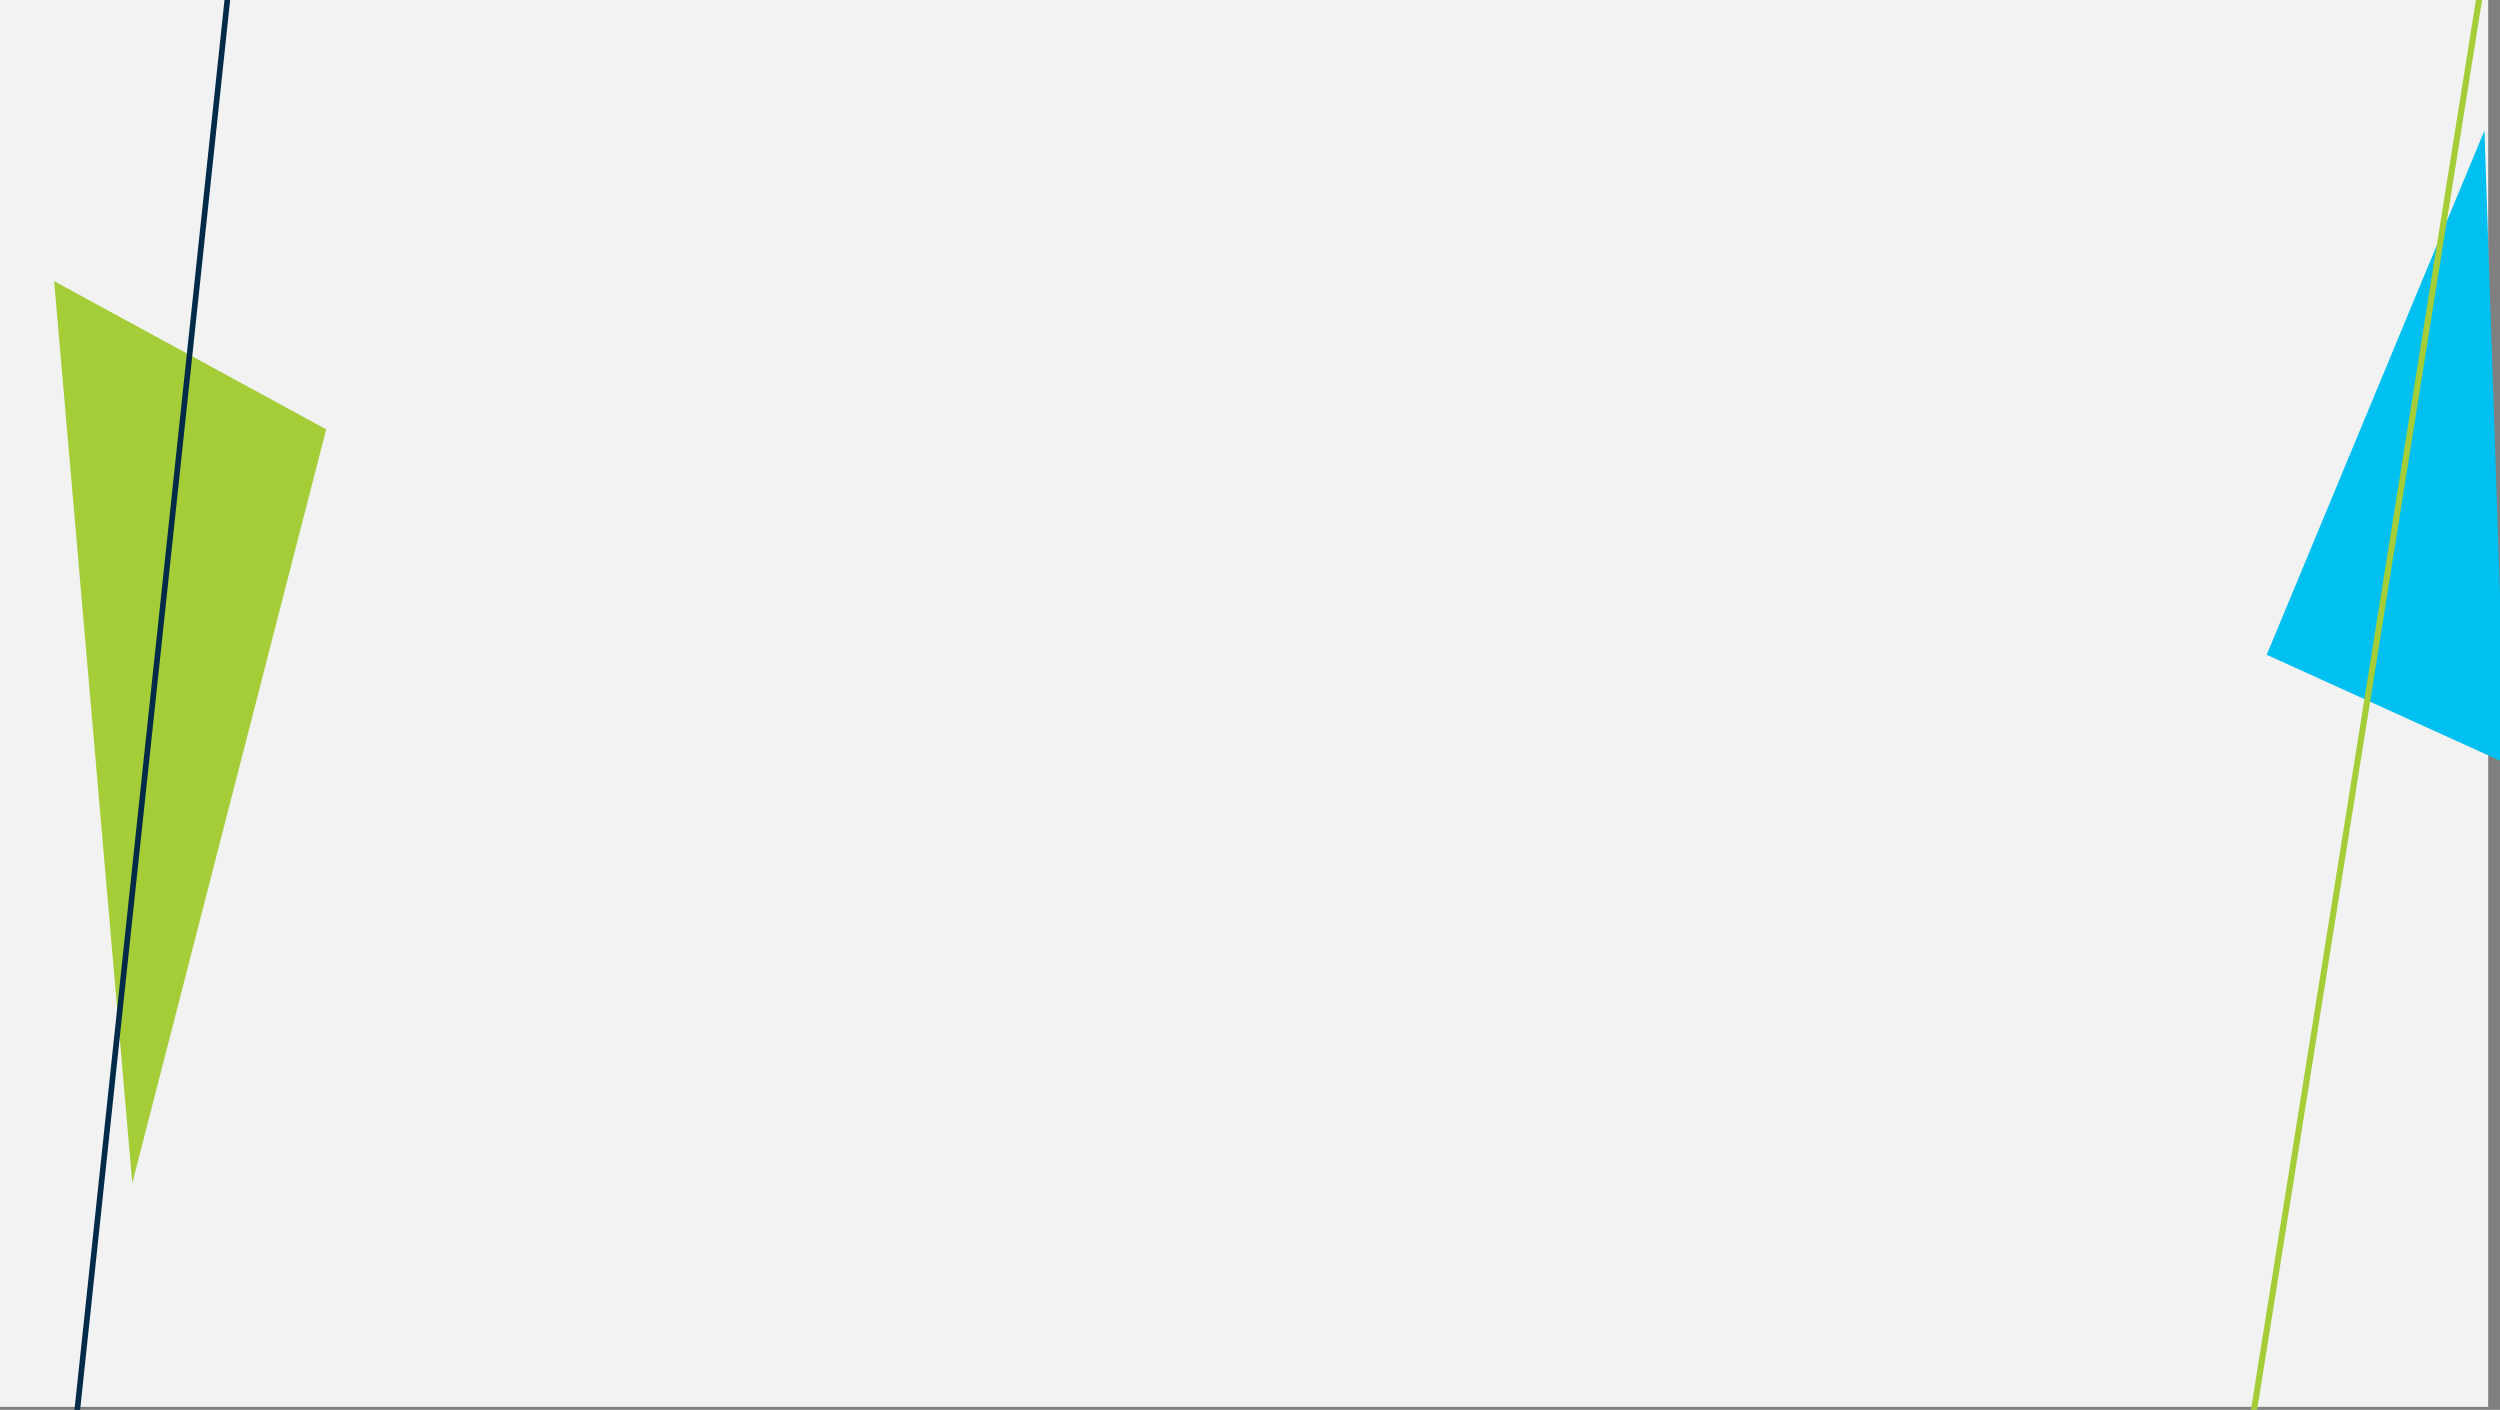 <?xml version="1.0" encoding="utf-8"?>
<!-- Generator: Adobe Illustrator 24.2.1, SVG Export Plug-In . SVG Version: 6.00 Build 0)  -->
<svg version="1.1" id="_x32_455inRewardBgSvg" xmlns="http://www.w3.org/2000/svg" xmlns:xlink="http://www.w3.org/1999/xlink"
	 x="0px" y="0px" width="3840px" height="2165.6px" viewBox="0 0 3840 2165.6" enable-background="new 0 0 3840 2165.6"
	 xml:space="preserve">
<rect x="0" y="0" width="3840" height="2165.6" fill="#808080" stroke="none"/>
<rect id="_x2D_.bgColor-" x="-28.32" y="-4.65" fill="#F2F2F2" width="3850.19" height="2165.6"/>
<g id="_x2D_.bgScene-">
	<g id="_x2D_.moveElements-">
		<g>
			<g>
				<polygon fill="#A4CD38" points="83.16,431.86 501.04,659.45 203.17,1817.36 				"/>
				<rect y="5.4" fill="none" width="3842.48" height="2183.33"/>
			</g>
		</g>
		<g>
			<g>
				<polygon fill="#00C0F2" points="3816.11,200.53 3481.7,1005.73 3848.7,1172.38 				"/>
				<rect y="5.4" fill="none" width="3842.48" height="2183.33"/>
			</g>
		</g>
	</g>
	<g id="_x2D_.lineBG-_1_">
		<g>
			<polygon fill="#012B48" points="388.79,-413.11 104.28,2260.39 112.48,2264.99 396.99,-408.52 			"/>
			<rect y="5.4" fill="none" width="3842.48" height="2183.33"/>
		</g>
	</g>
	<g id="_x2D_.lineBG-">
		<g>
			<polygon fill="#A4CD38" points="3839.44,-228.41 3392.65,2571.54 3401.91,2573.17 3848.7,-226.77 			"/>
			<rect y="5.4" fill="none" width="3842.48" height="2183.33"/>
		</g>
	</g>
	<rect y="5.4" fill="none" width="3842.48" height="2183.33"/>
</g>
</svg>
